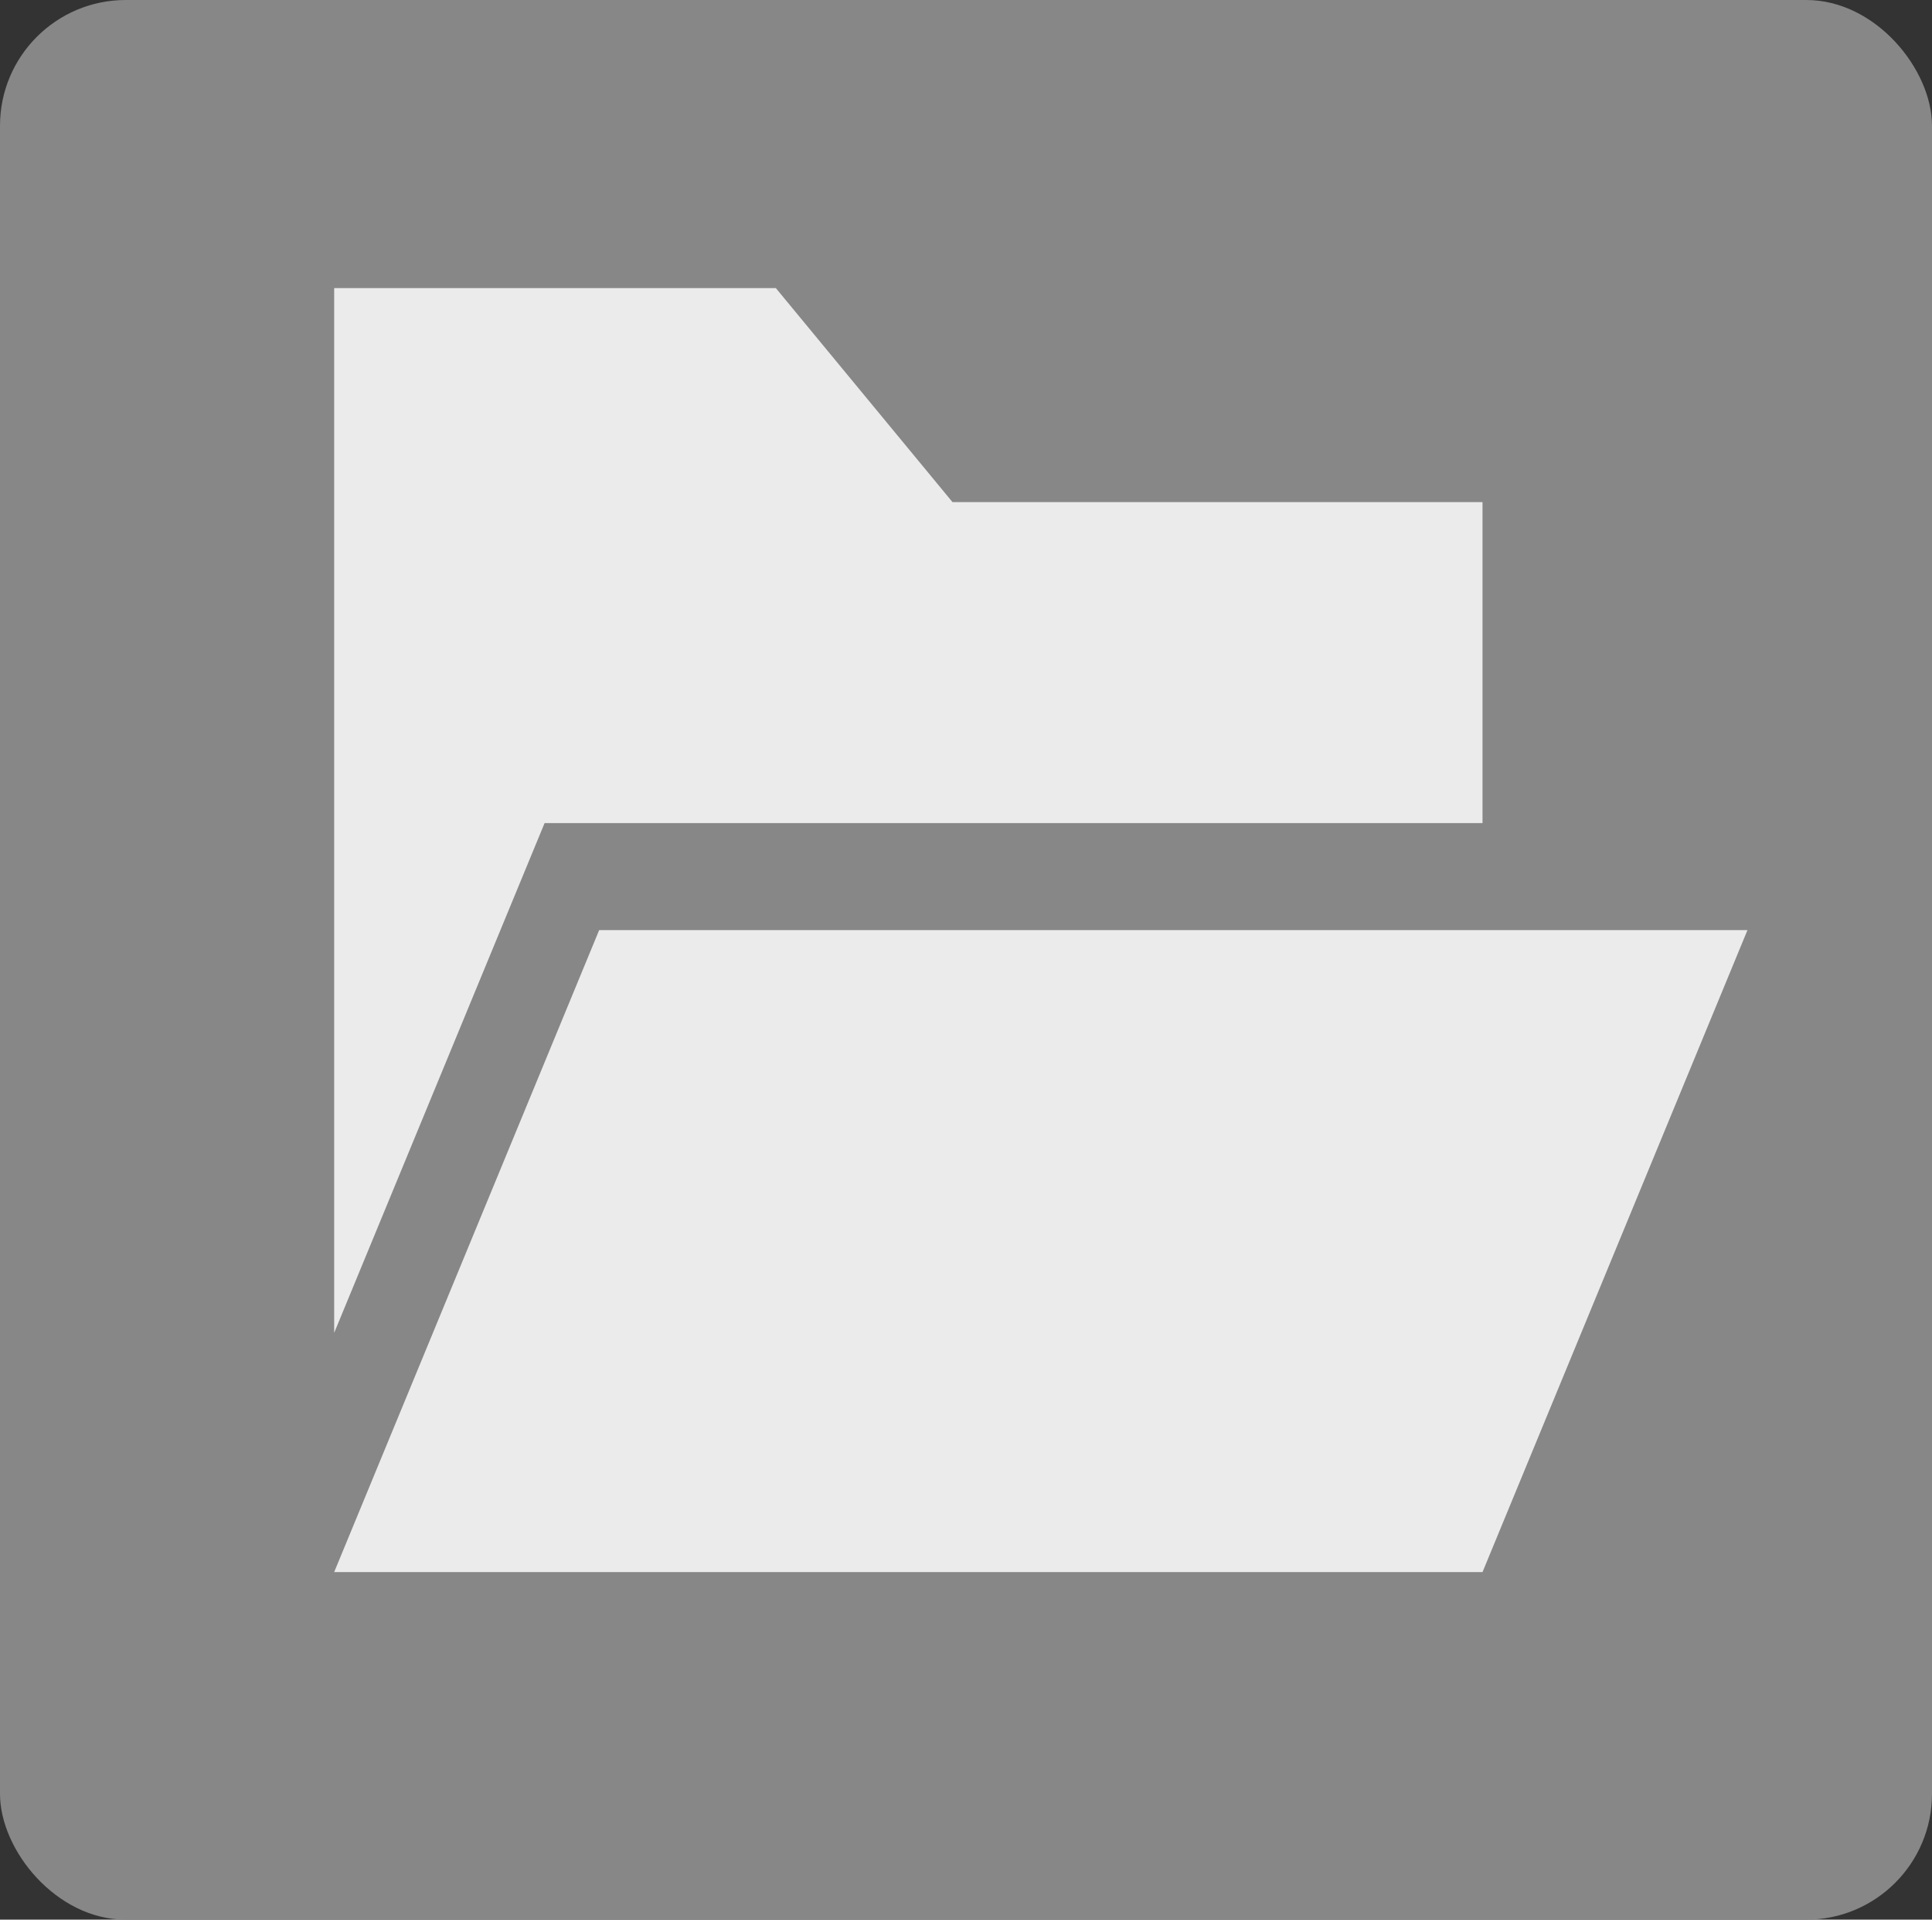 <?xml version="1.0" encoding="UTF-8" standalone="no"?>
<svg
   data-name="Layer 1"
   id="Layer_1"
   viewBox="0 0 58.404 58.02"
   version="1.1"
   sodipodi:docname="file_open_icon.svg"
   inkscape:version="1.3.1 (91b66b0783, 2023-11-16)"
   width="58.404"
   height="58.02"
   inkscape:export-filename="file_icon.png"
   inkscape:export-xdpi="96"
   inkscape:export-ydpi="96"
   xmlns:inkscape="http://www.inkscape.org/namespaces/inkscape"
   xmlns:sodipodi="http://sodipodi.sourceforge.net/DTD/sodipodi-0.dtd"
   xmlns="http://www.w3.org/2000/svg"
   xmlns:svg="http://www.w3.org/2000/svg">
  <rect x="0" y="0" width="58.404" height="58.02" fill="#333333" stroke="none"/>
  <sodipodi:namedview
     id="namedview5"
     pagecolor="#ffffff"
     bordercolor="#000000"
     borderopacity="0.25"
     inkscape:showpageshadow="2"
     inkscape:pageopacity="0.0"
     inkscape:pagecheckerboard="0"
     inkscape:deskcolor="#d1d1d1"
     showgrid="true"
     inkscape:zoom="8.09375"
     inkscape:cx="36.015444"
     inkscape:cy="39.104247"
     inkscape:window-width="1920"
     inkscape:window-height="991"
     inkscape:window-x="-9"
     inkscape:window-y="-9"
     inkscape:window-maximized="1"
     inkscape:current-layer="Layer_1">
    <inkscape:grid
       id="grid5"
       units="px"
       originx="49.678"
       originy="49.463"
       spacingx="1"
       spacingy="1"
       empcolor="#0099e5"
       empopacity="0.302"
       color="#0099e5"
       opacity="0.149"
       empspacing="5"
       dotted="false"
       gridanglex="30"
       gridanglez="30"
       visible="true" />
  </sodipodi:namedview>
  <defs
     id="defs1">
    <style
       id="style1">.cls-1{fill:#757575;}.cls-2{fill:#bdbdbd;}.cls-3{fill:#f5f5f5;}</style>
  </defs>
  <title
     id="title1" />
  <rect
     style="fill:#878787;fill-opacity:1;stroke:#c8c8c8;stroke-width:0;stroke-miterlimit:4;stroke-dasharray:none;stroke-opacity:1"
     id="rect819"
     width="58.404"
     height="58.02"
     x="0"
     y="0"
     ry="3.801"
     inkscape:export-xdpi="500"
     inkscape:export-ydpi="500" />
  <path
     d="M 16.463,24.877 H 44.816 V 15.176 H 28.794 L 23.454,8.708 H 10.102 V 40.284 Z"
     stroke="none"
     id="path1"
     style="fill:#ebebeb;fill-opacity:1;stroke-width:0.588" />
  <path
     d="m 18.113,28.111 -8.011,19.404 H 44.816 L 52.826,28.111 Z"
     stroke="none"
     id="path2"
     style="fill:#ebebeb;fill-opacity:1;stroke-width:0.588" />
</svg>
